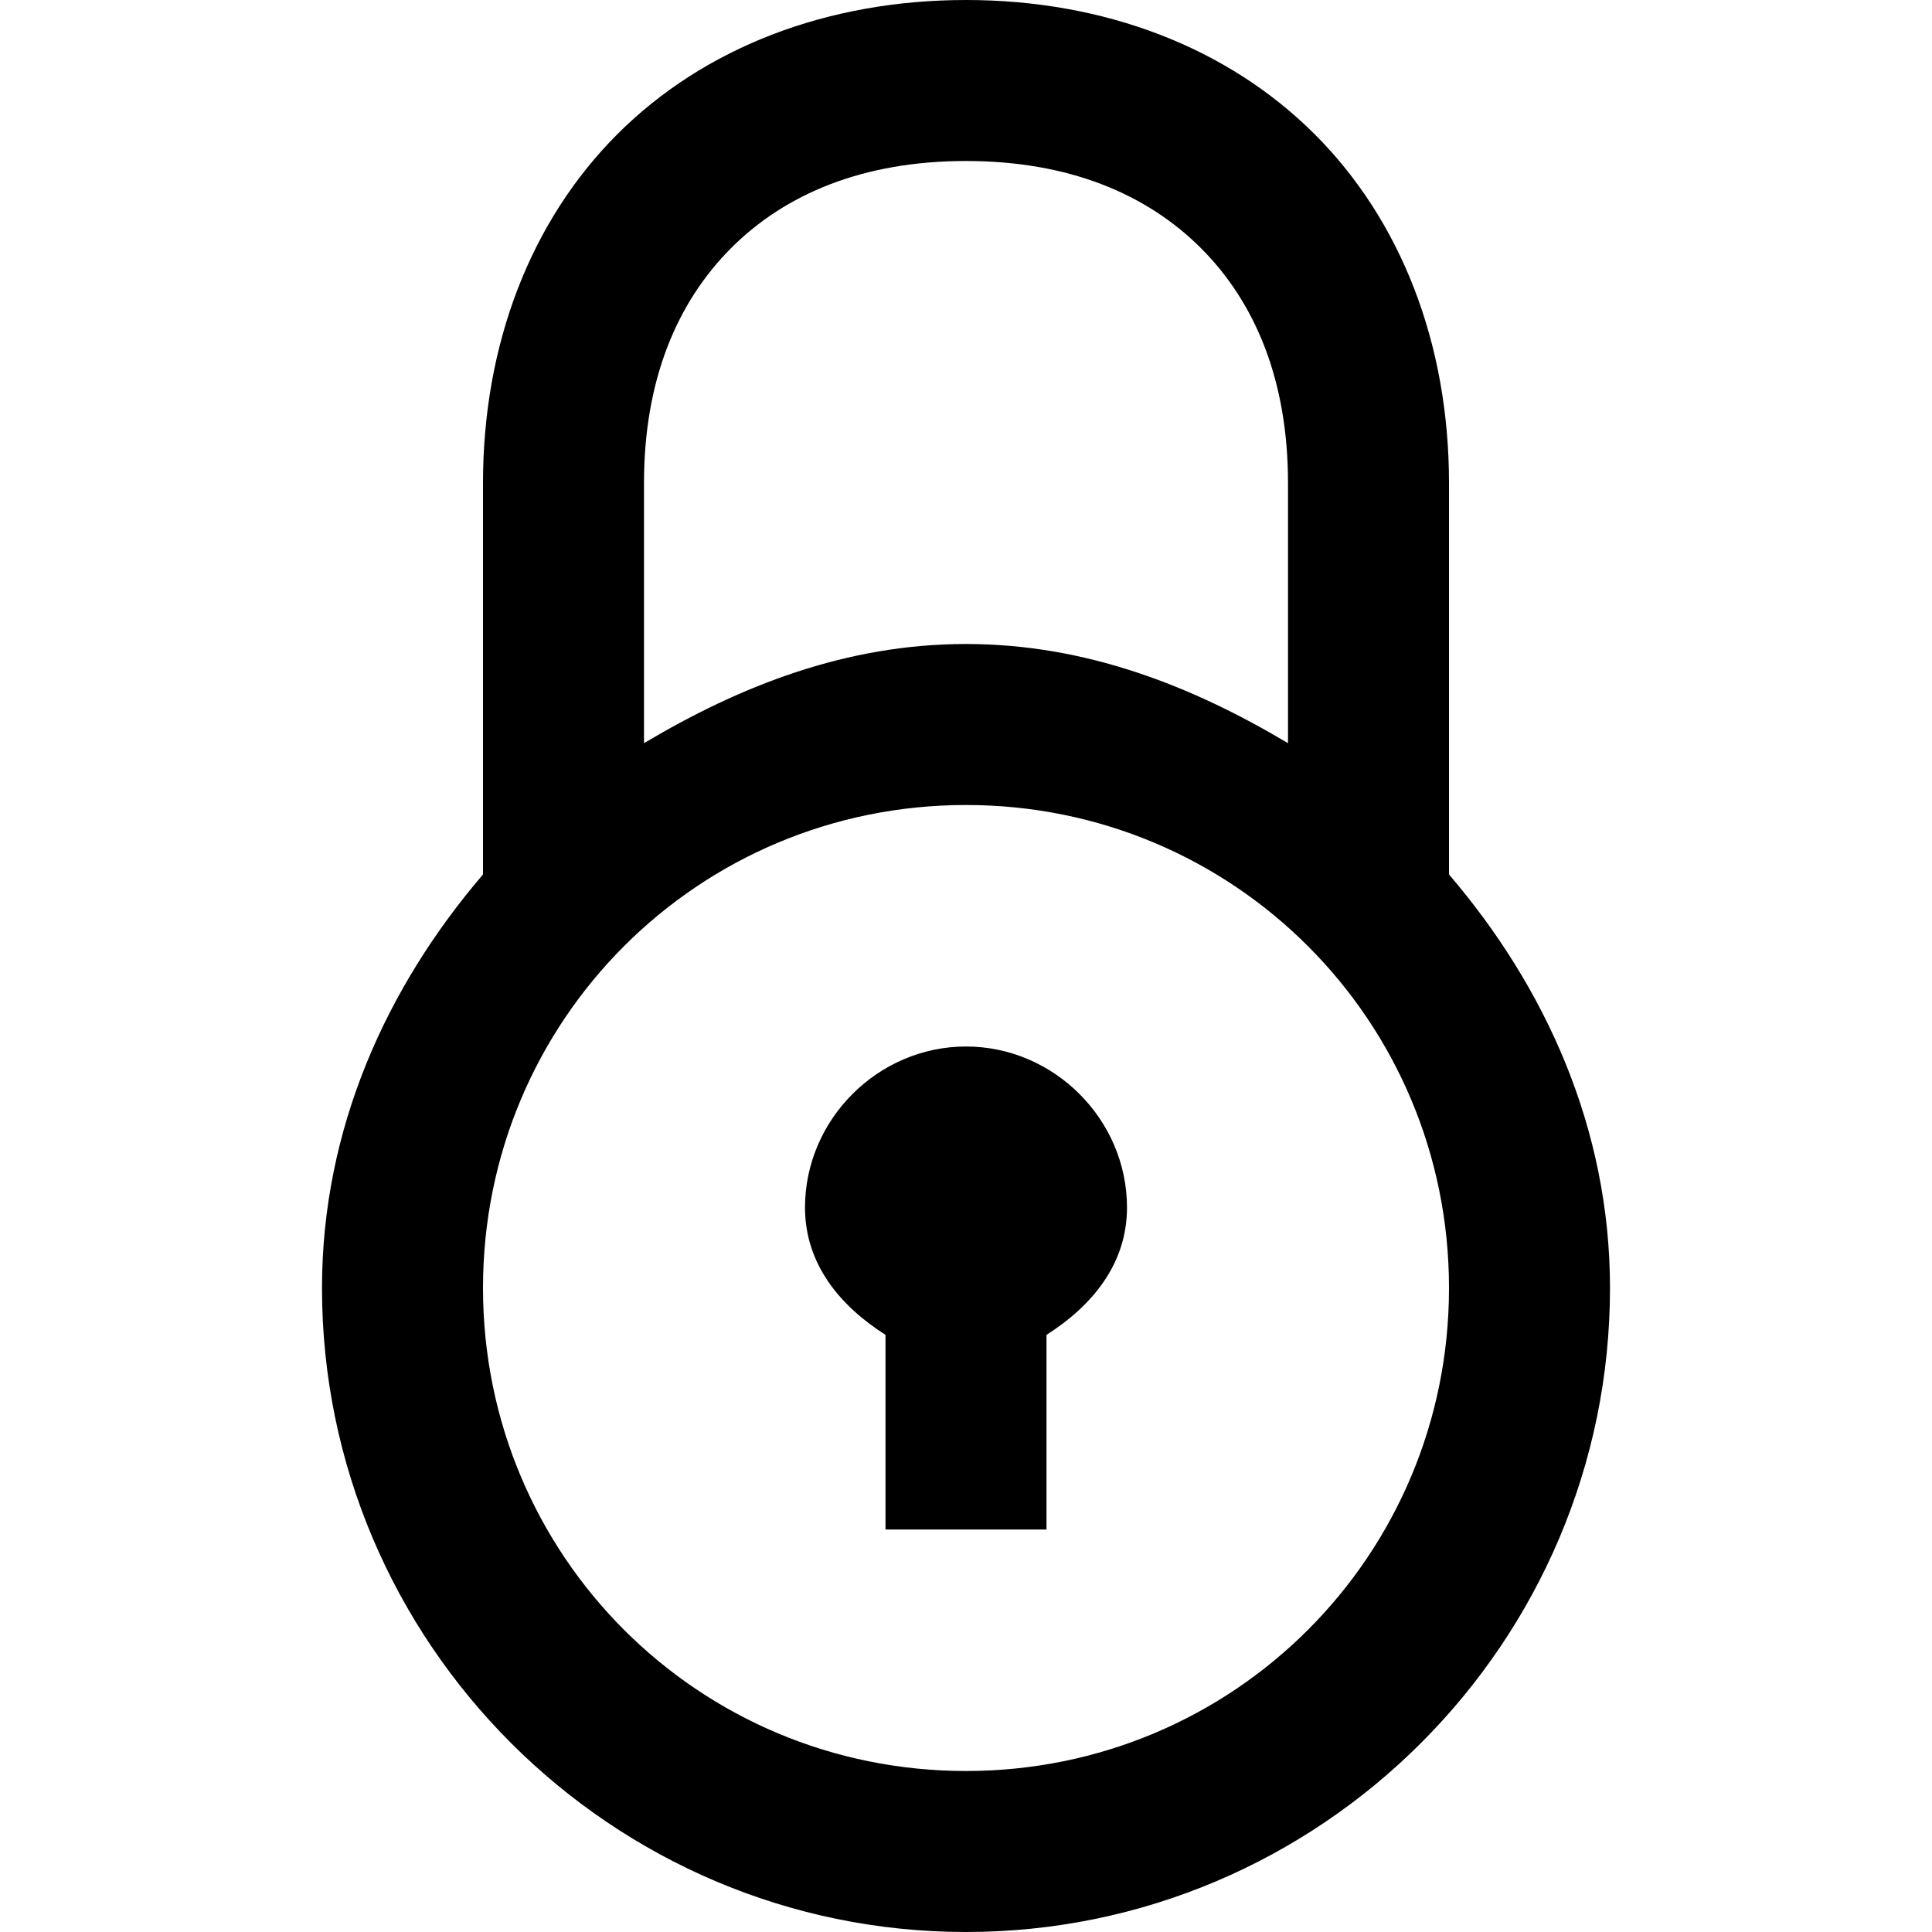<svg xmlns="http://www.w3.org/2000/svg" width="24" height="24" viewBox="0 0 24 24"><path d="M12 0c-1.722 0-3.255.59-4.332 1.668S6 4.278 6 6v4.863C4.801 12.263 4 14.02 4 16c0 4.406 3.594 8 8 8s8-3.594 8-8c0-1.98-.801-3.737-2-5.137V6c0-1.722-.59-3.255-1.668-4.332S13.722 0 12 0zm0 2c1.278 0 2.245.41 2.918 1.082S16 4.722 16 6v3.232C14.805 8.52 13.487 8 12 8s-2.805.52-4 1.232V6c0-1.278.41-2.245 1.082-2.918S10.722 2 12 2zm0 8c3.326 0 6 2.674 6 6s-2.674 6-6 6-6-2.674-6-6 2.674-6 6-6zm0 3c-1.093 0-2 .907-2 2 0 .705.438 1.225 1 1.582V19h2v-2.418c.562-.357 1-.877 1-1.582 0-1.093-.907-2-2-2z"/></svg>